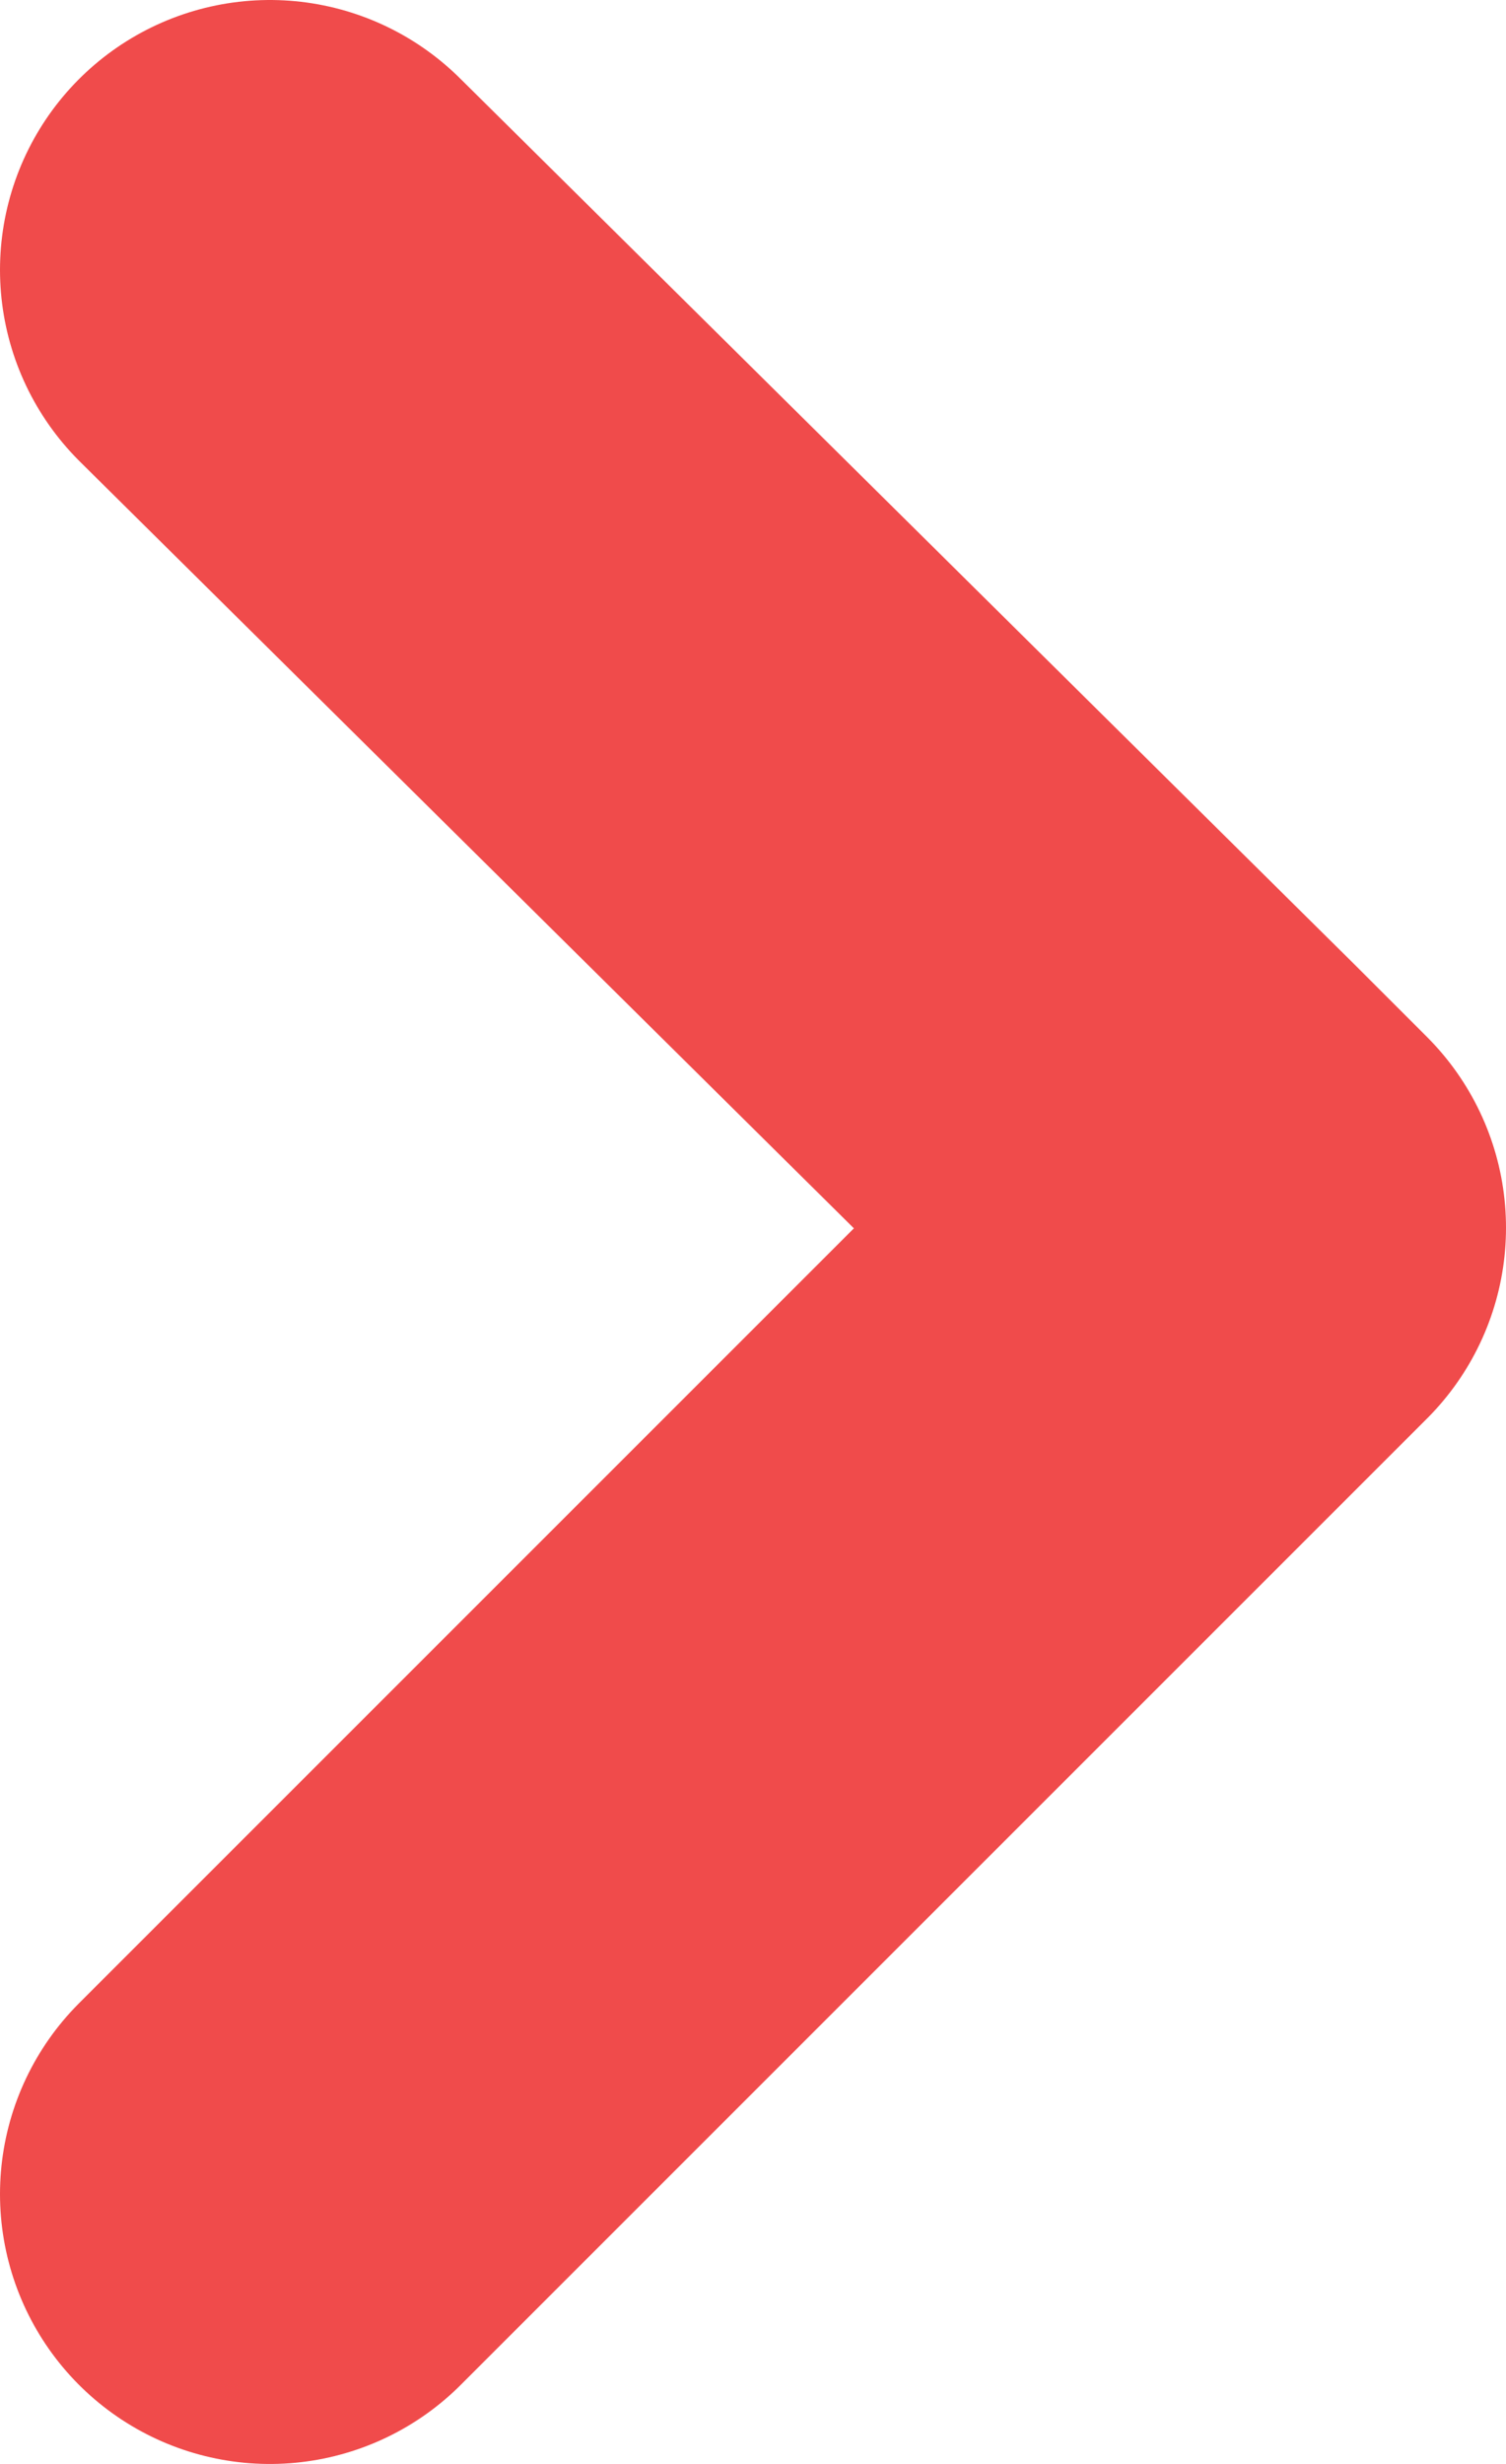 <?xml version="1.0" encoding="UTF-8"?><svg id="Layer_2" xmlns="http://www.w3.org/2000/svg" viewBox="0 0 16.741 27.388"><defs><style>.cls-1{fill:none;stroke:#f04b4b;stroke-linecap:round;stroke-linejoin:round;stroke-width:6px;}</style></defs><g id="Layer_5"><polyline class="cls-1" points="3 24.388 13.741 13.647 12.945 12.851 3 3"/></g></svg>
